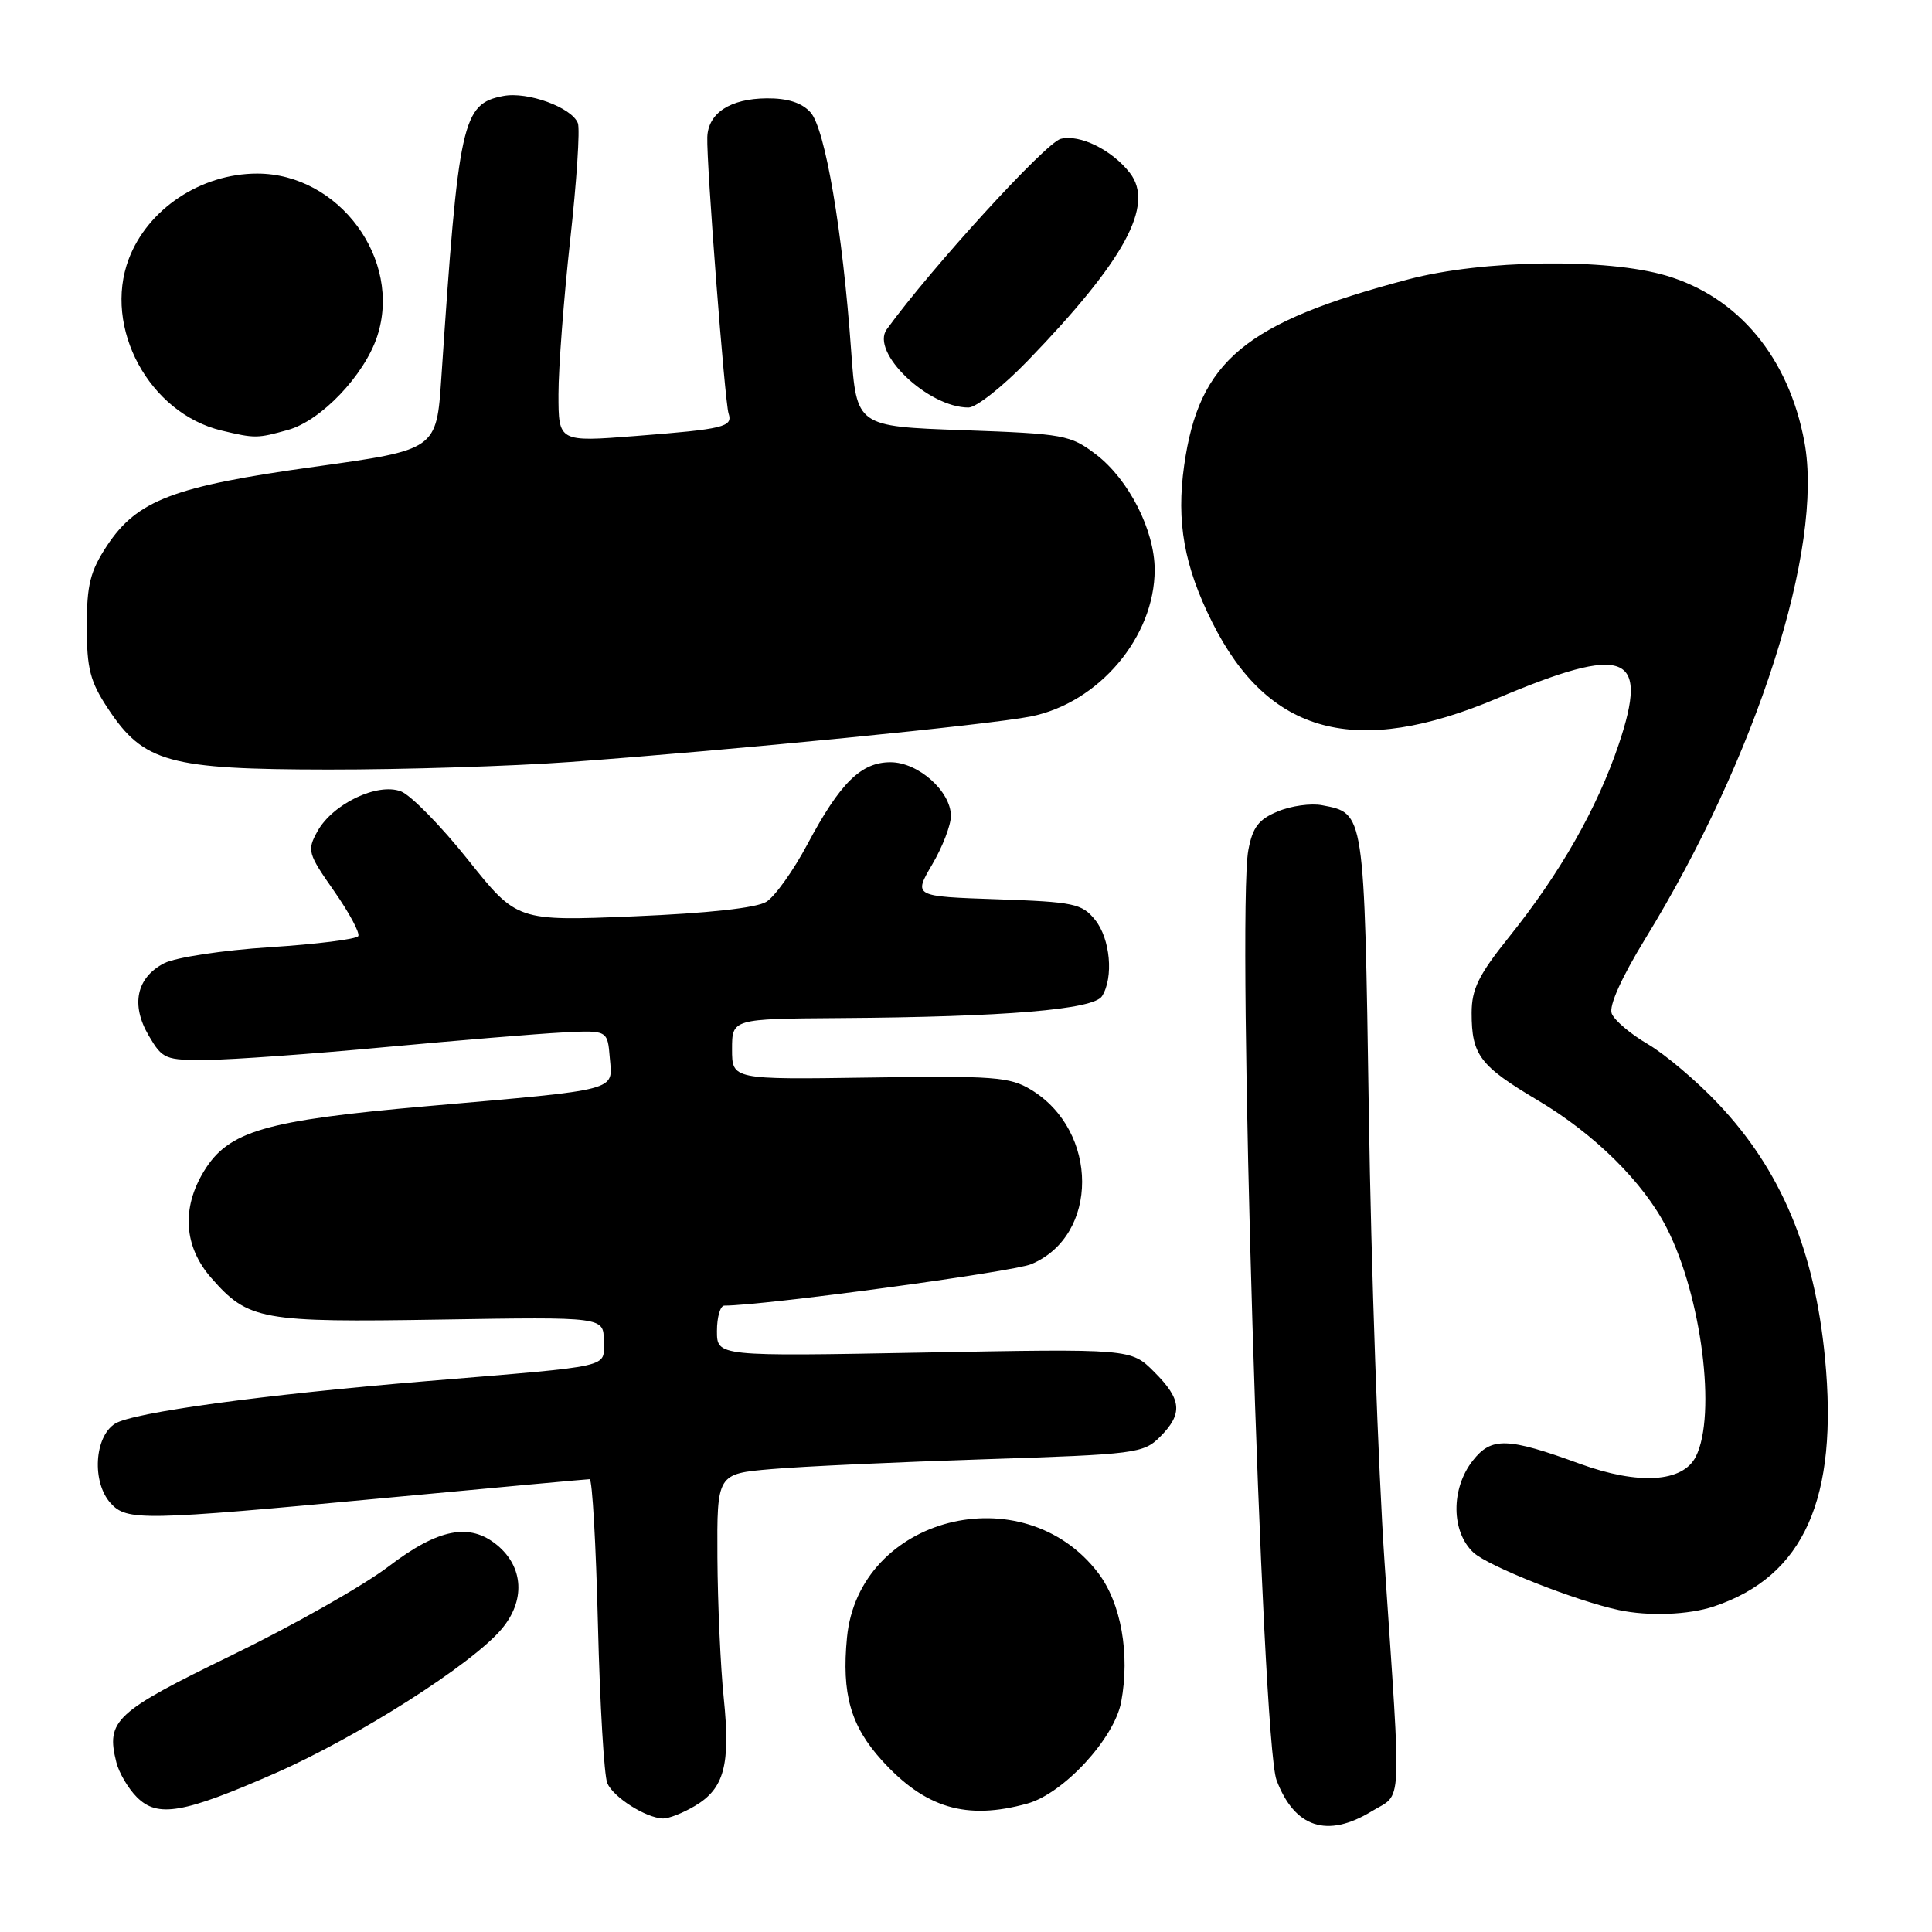 <?xml version="1.0" encoding="UTF-8" standalone="no"?>
<!DOCTYPE svg PUBLIC "-//W3C//DTD SVG 1.1//EN" "http://www.w3.org/Graphics/SVG/1.1/DTD/svg11.dtd" >
<svg xmlns="http://www.w3.org/2000/svg" xmlns:xlink="http://www.w3.org/1999/xlink" version="1.1" viewBox="0 0 256 256">
 <g >
 <path fill="currentColor"
d=" M 181.75 240.01 C 185.88 237.49 185.72 240.51 183.46 207.00 C 182.62 194.62 181.68 167.85 181.38 147.50 C 180.77 107.40 180.82 107.77 175.19 106.70 C 173.71 106.41 171.06 106.78 169.31 107.52 C 166.77 108.57 165.97 109.63 165.41 112.65 C 163.85 120.97 167.18 230.70 169.15 235.88 C 171.54 242.19 175.86 243.60 181.75 240.01 Z  M 92.07 239.30 C 95.97 237.00 96.81 233.85 95.90 225.00 C 95.47 220.88 95.10 212.50 95.06 206.39 C 95.00 195.28 95.00 195.28 102.25 194.66 C 106.24 194.31 118.93 193.73 130.46 193.36 C 150.52 192.71 151.51 192.58 153.71 190.39 C 156.77 187.32 156.60 185.44 152.93 181.78 C 149.87 178.71 149.87 178.71 122.43 179.22 C 95.00 179.73 95.00 179.73 95.00 176.37 C 95.00 174.52 95.44 173.00 95.98 173.00 C 101.14 173.00 134.17 168.54 136.64 167.51 C 145.65 163.74 145.63 149.85 136.61 144.39 C 133.81 142.69 131.66 142.53 115.25 142.78 C 97.00 143.05 97.00 143.05 97.00 139.03 C 97.00 135.00 97.00 135.00 111.25 134.90 C 133.20 134.75 144.90 133.77 146.02 132.00 C 147.59 129.52 147.12 124.37 145.10 121.88 C 143.36 119.73 142.30 119.51 132.13 119.16 C 121.04 118.78 121.04 118.78 123.52 114.55 C 124.89 112.23 126.00 109.33 126.00 108.12 C 126.00 104.85 121.67 101.00 118.00 101.00 C 114.09 101.00 111.33 103.72 106.98 111.88 C 105.13 115.36 102.68 118.79 101.55 119.49 C 100.25 120.31 93.83 121.01 84.00 121.42 C 68.50 122.06 68.50 122.06 62.00 113.91 C 58.43 109.43 54.43 105.36 53.13 104.86 C 50.01 103.67 44.07 106.52 42.06 110.16 C 40.67 112.68 40.78 113.09 44.26 118.06 C 46.28 120.95 47.72 123.64 47.47 124.04 C 47.22 124.45 41.95 125.11 35.76 125.51 C 29.51 125.91 23.28 126.86 21.76 127.63 C 18.08 129.53 17.30 133.13 19.71 137.23 C 21.54 140.35 21.89 140.50 27.56 140.44 C 30.83 140.41 41.38 139.65 51.00 138.75 C 60.62 137.86 71.20 136.98 74.50 136.81 C 80.50 136.50 80.50 136.50 80.80 140.16 C 81.18 144.62 82.37 144.31 56.50 146.58 C 35.09 148.46 30.27 149.87 27.03 155.18 C 24.02 160.11 24.37 165.21 28.00 169.34 C 32.91 174.94 34.57 175.24 58.45 174.85 C 80.00 174.50 80.00 174.50 80.00 177.68 C 80.00 181.30 81.67 180.92 56.50 183.01 C 34.81 184.81 17.63 187.15 15.25 188.64 C 12.49 190.37 12.15 196.40 14.65 199.17 C 16.81 201.55 18.81 201.51 51.00 198.49 C 65.58 197.12 77.78 196.00 78.13 196.00 C 78.48 196.00 78.97 204.66 79.23 215.25 C 79.49 225.84 80.05 235.30 80.47 236.28 C 81.28 238.16 85.58 240.89 87.85 240.96 C 88.59 240.98 90.49 240.24 92.07 239.30 Z  M 36.45 234.97 C 47.39 230.17 62.54 220.53 66.47 215.85 C 69.63 212.10 69.39 207.66 65.89 204.75 C 62.24 201.72 58.07 202.54 51.48 207.57 C 48.19 210.08 38.86 215.37 30.73 219.32 C 15.21 226.87 14.02 227.97 15.42 233.53 C 15.77 234.91 16.99 236.99 18.14 238.14 C 20.89 240.89 24.28 240.31 36.45 234.97 Z  M 136.14 238.98 C 140.92 237.65 147.65 230.36 148.56 225.53 C 149.75 219.16 148.55 212.42 145.52 208.43 C 135.55 195.37 113.77 200.96 112.23 216.99 C 111.51 224.43 112.71 228.67 116.81 233.21 C 122.57 239.59 128.04 241.23 136.14 238.98 Z  M 227.10 212.86 C 239.04 208.87 243.62 198.60 241.82 179.92 C 240.44 165.64 235.98 155.03 227.66 146.24 C 224.84 143.25 220.65 139.71 218.36 138.36 C 216.06 137.02 213.90 135.19 213.56 134.29 C 213.17 133.28 214.86 129.53 217.98 124.43 C 232.78 100.31 241.68 72.55 239.10 58.59 C 237.03 47.40 230.38 39.38 220.81 36.53 C 212.89 34.18 196.46 34.41 186.60 37.02 C 164.95 42.74 158.87 47.79 156.91 61.66 C 155.85 69.12 156.90 75.01 160.62 82.45 C 168.07 97.35 179.67 100.45 198.40 92.53 C 215.43 85.33 218.57 86.53 214.48 98.66 C 211.64 107.08 206.73 115.71 199.97 124.14 C 195.92 129.19 195.00 131.05 195.00 134.23 C 195.00 139.80 196.08 141.23 203.77 145.80 C 211.30 150.27 217.78 156.68 220.85 162.71 C 225.47 171.75 227.47 187.51 224.71 193.00 C 222.99 196.43 217.13 196.79 209.37 193.97 C 199.73 190.45 197.62 190.39 195.15 193.54 C 192.23 197.25 192.28 202.98 195.25 205.73 C 197.22 207.54 208.79 212.12 214.50 213.34 C 218.44 214.18 223.76 213.98 227.10 212.86 Z  M 75.50 100.97 C 97.21 99.38 130.95 96.05 136.56 94.94 C 145.59 93.15 153.00 84.39 153.00 75.50 C 153.00 70.28 149.57 63.54 145.23 60.22 C 141.83 57.63 141.00 57.48 127.58 57.00 C 113.50 56.50 113.50 56.50 112.78 46.45 C 111.65 30.60 109.33 17.03 107.40 14.89 C 106.24 13.61 104.37 13.01 101.60 13.03 C 96.75 13.07 93.83 14.98 93.72 18.18 C 93.60 21.62 96.04 53.29 96.54 54.79 C 97.13 56.57 95.94 56.86 84.25 57.77 C 74.00 58.57 74.00 58.57 74.00 52.24 C 74.00 48.76 74.70 39.57 75.55 31.82 C 76.41 24.07 76.87 17.09 76.57 16.32 C 75.77 14.24 69.91 12.10 66.69 12.72 C 61.24 13.76 60.76 15.98 58.48 50.05 C 57.84 59.60 57.84 59.60 41.67 61.85 C 22.98 64.44 18.17 66.28 14.18 72.30 C 11.95 75.69 11.50 77.47 11.50 83.01 C 11.50 88.62 11.94 90.32 14.32 93.91 C 19.03 101.03 22.38 101.95 43.50 101.97 C 53.40 101.98 67.80 101.53 75.50 100.97 Z  M 38.15 56.97 C 42.53 55.76 48.27 49.74 49.98 44.57 C 53.33 34.40 44.93 23.00 34.08 23.00 C 26.62 23.00 19.57 27.69 17.06 34.32 C 13.63 43.41 19.77 54.76 29.36 57.05 C 33.80 58.11 34.09 58.10 38.15 56.97 Z  M 136.23 47.75 C 149.04 34.48 153.01 27.18 149.72 22.92 C 147.35 19.87 143.09 17.76 140.55 18.40 C 138.56 18.90 123.35 35.56 117.50 43.64 C 115.30 46.67 122.96 54.00 128.33 54.00 C 129.36 54.00 132.91 51.19 136.23 47.75 Z "/>
</g>
</svg>